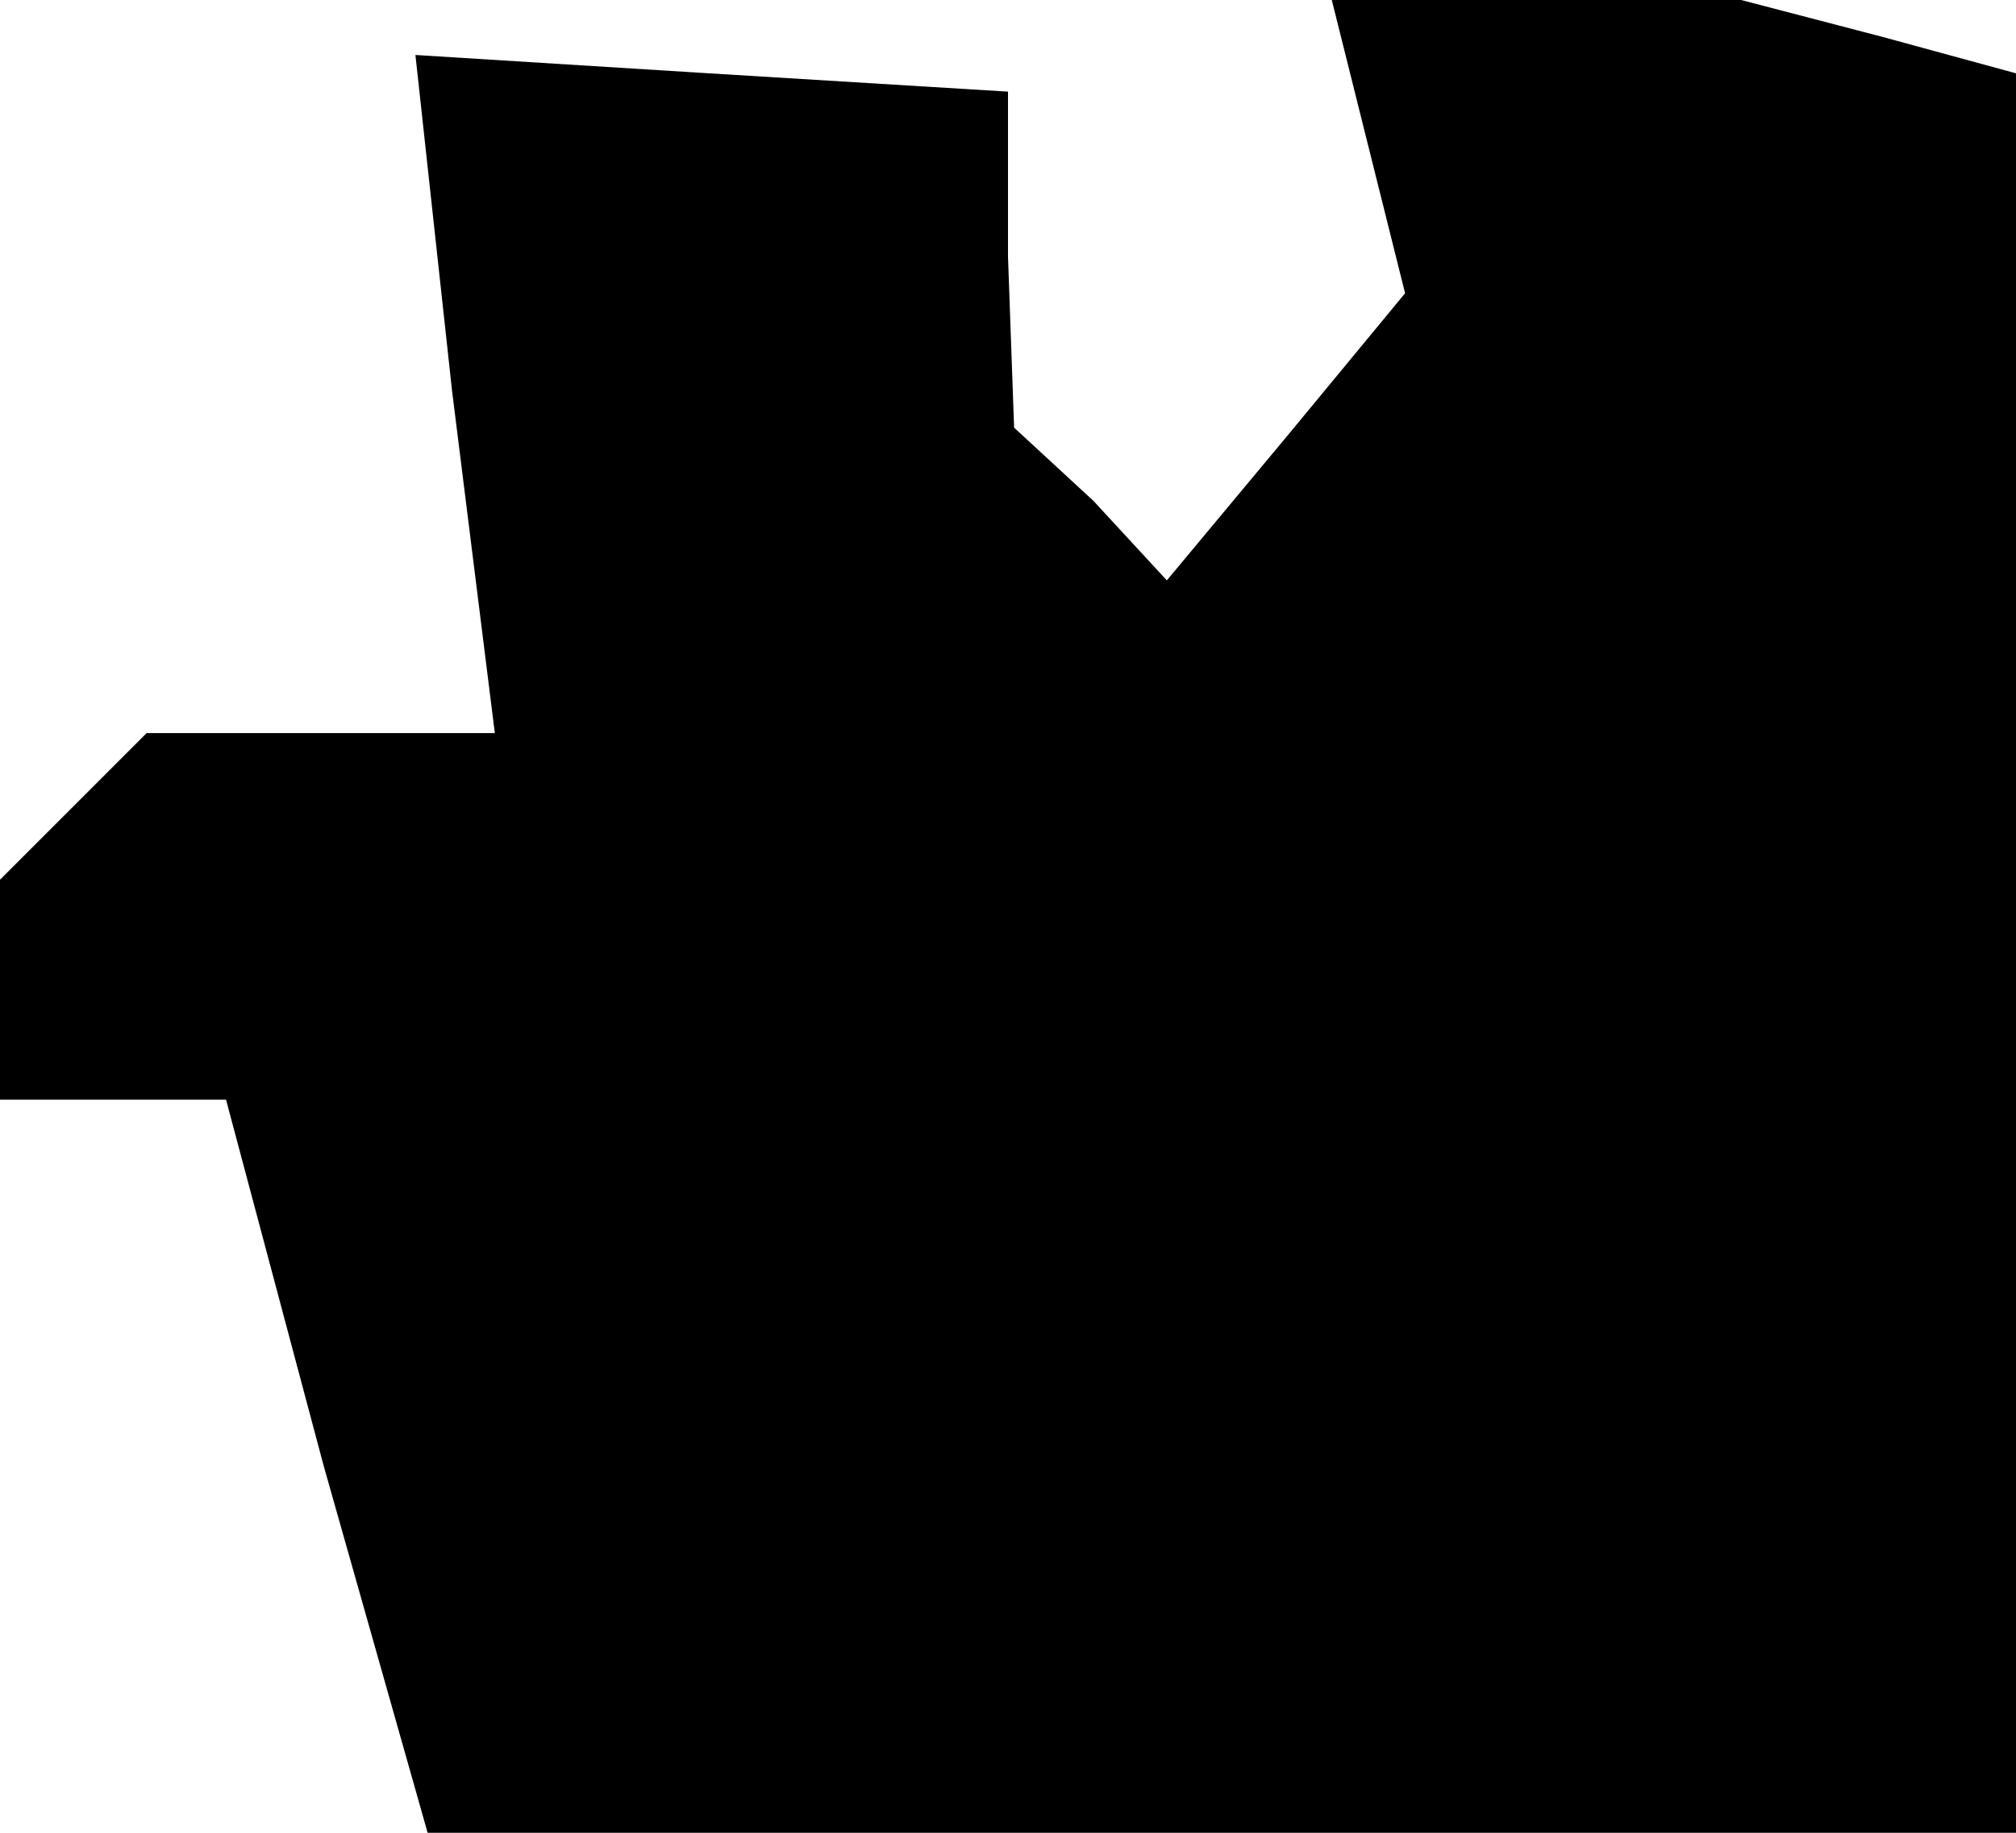 <?xml version="1.0" standalone="no"?>
<!DOCTYPE svg PUBLIC "-//W3C//DTD SVG 20010904//EN"
 "http://www.w3.org/TR/2001/REC-SVG-20010904/DTD/svg10.dtd">
<svg version="1.0" xmlns="http://www.w3.org/2000/svg"
 width="33pt" height="30pt" viewBox="0 0 33 30"
 preserveAspectRatio="xMidYMid meet">
<g transform="translate(0,30) scale(0.1,-0.1)"
fill="#000000" stroke="none">
<path d="M224 276 l6 -24 -19 -23 -20 -24 -12 13 -13 12 -1 28 0 27 -49 3 -48
3 6 -55 7 -56 -28 0 -29 0 -12 -12 -12 -12 0 -18 0 -18 18 0 19 0 16 -60 17
-60 130 0 130 0 0 144 0 144 -22 6 -23 6 -34 0 -33 0 6 -24z"/>
</g>
</svg>
